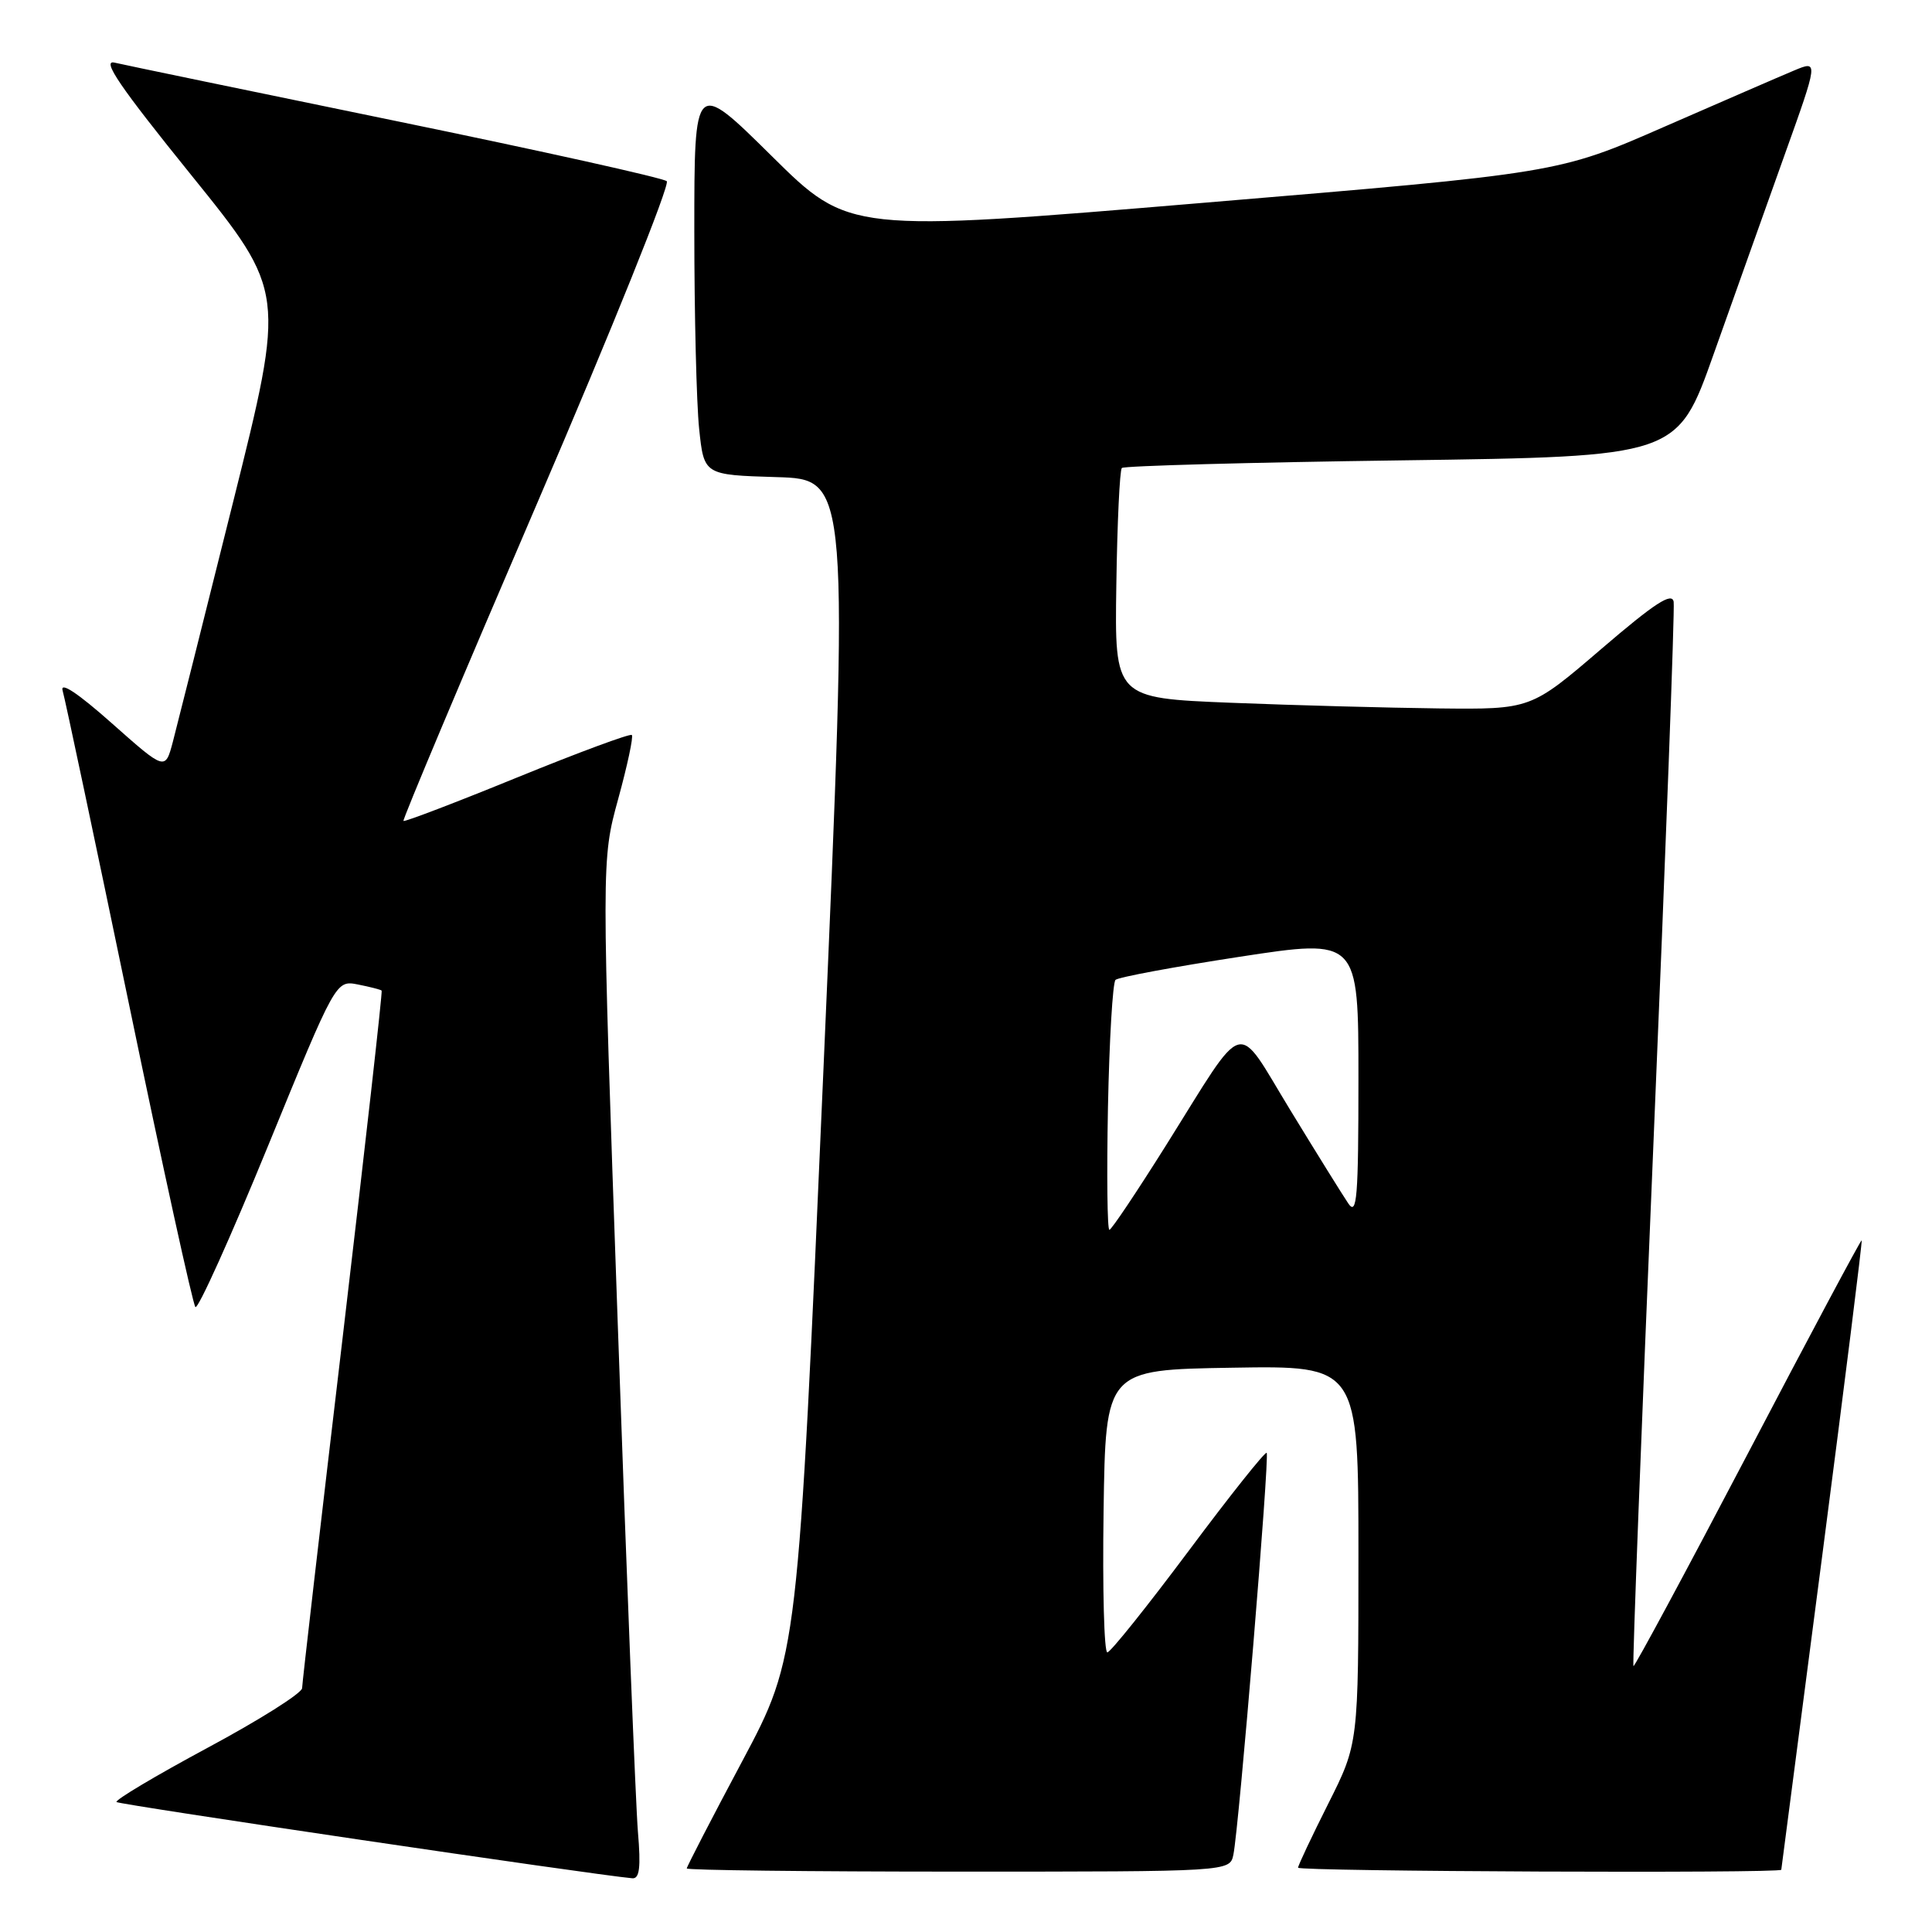 <?xml version="1.0" encoding="UTF-8" standalone="no"?>
<!DOCTYPE svg PUBLIC "-//W3C//DTD SVG 1.1//EN" "http://www.w3.org/Graphics/SVG/1.1/DTD/svg11.dtd" >
<svg xmlns="http://www.w3.org/2000/svg" xmlns:xlink="http://www.w3.org/1999/xlink" version="1.1" viewBox="0 0 256 256">
 <g >
 <path fill="currentColor"
d=" M 84.53 242.75 C 84.24 239.31 83.03 208.93 81.85 175.24 C 79.69 113.98 79.69 113.98 81.91 105.88 C 83.13 101.43 83.95 97.61 83.72 97.39 C 83.50 97.17 76.66 99.70 68.52 103.02 C 60.39 106.34 53.61 108.93 53.46 108.78 C 53.31 108.63 61.29 89.67 71.19 66.65 C 81.09 43.63 88.81 24.44 88.35 24.01 C 87.88 23.58 71.75 20.00 52.50 16.04 C 33.25 12.08 16.45 8.60 15.18 8.30 C 13.42 7.88 15.88 11.49 25.35 23.21 C 37.84 38.68 37.84 38.68 30.87 66.59 C 27.04 81.94 23.45 96.21 22.90 98.31 C 21.89 102.11 21.89 102.11 14.81 95.83 C 10.29 91.82 7.93 90.26 8.30 91.52 C 8.62 92.61 12.57 111.28 17.08 133.00 C 21.58 154.72 25.55 172.81 25.89 173.19 C 26.22 173.56 30.55 163.97 35.50 151.88 C 44.50 129.88 44.50 129.88 47.43 130.45 C 49.04 130.77 50.45 131.13 50.57 131.26 C 50.70 131.39 48.38 151.97 45.43 177.00 C 42.47 202.03 40.04 223.04 40.03 223.69 C 40.01 224.35 34.37 227.91 27.49 231.60 C 20.61 235.30 15.19 238.53 15.44 238.78 C 15.80 239.13 78.39 248.39 83.78 248.88 C 84.74 248.97 84.93 247.46 84.53 242.75 Z  M 163.43 245.75 C 164.17 242.20 168.25 192.92 167.84 192.51 C 167.64 192.31 162.98 198.16 157.49 205.52 C 151.99 212.88 147.15 218.93 146.73 218.95 C 146.30 218.98 146.08 210.56 146.23 200.25 C 146.50 181.50 146.50 181.50 163.25 181.23 C 180.00 180.95 180.00 180.95 180.00 206.00 C 180.00 231.04 180.00 231.04 176.00 239.00 C 173.80 243.38 172.00 247.19 172.00 247.48 C 172.00 247.98 235.97 248.25 236.03 247.75 C 236.05 247.61 238.49 228.83 241.47 206.02 C 244.44 183.20 246.79 164.45 246.68 164.35 C 246.58 164.25 239.79 176.96 231.60 192.60 C 223.40 208.24 216.58 220.91 216.44 220.77 C 216.29 220.62 217.50 189.23 219.11 151.00 C 220.72 112.77 221.92 80.71 221.77 79.75 C 221.56 78.42 219.27 79.91 212.17 86.00 C 202.84 94.00 202.84 94.00 190.67 93.87 C 183.98 93.79 171.57 93.46 163.10 93.12 C 147.69 92.50 147.69 92.50 147.92 77.51 C 148.04 69.27 148.37 62.30 148.65 62.01 C 148.93 61.73 165.61 61.27 185.71 61.00 C 222.25 60.50 222.25 60.50 227.04 47.00 C 229.68 39.58 233.88 27.76 236.39 20.75 C 240.96 7.99 240.96 7.99 237.73 9.34 C 235.95 10.08 228.20 13.45 220.50 16.81 C 206.50 22.94 206.50 22.94 159.50 26.87 C 112.50 30.81 112.50 30.81 102.25 20.67 C 92.00 10.54 92.00 10.54 92.00 30.62 C 92.00 41.67 92.29 53.46 92.64 56.82 C 93.28 62.93 93.28 62.93 102.89 63.22 C 112.50 63.50 112.50 63.50 109.12 141.50 C 105.73 219.50 105.73 219.50 98.37 233.33 C 94.31 240.94 91.00 247.35 91.00 247.58 C 91.00 247.81 107.19 248.00 126.98 248.00 C 162.96 248.00 162.96 248.00 163.43 245.75 Z  M 146.81 146.75 C 146.99 137.81 147.44 130.21 147.81 129.84 C 148.19 129.48 155.59 128.11 164.25 126.78 C 180.00 124.37 180.00 124.37 180.00 142.91 C 180.00 158.71 179.80 161.15 178.66 159.47 C 177.93 158.39 174.47 152.83 170.98 147.11 C 163.59 135.01 165.32 134.52 154.50 151.77 C 150.65 157.90 147.28 162.94 147.00 162.96 C 146.72 162.99 146.64 155.69 146.81 146.75 Z "/>
</g>
</svg>